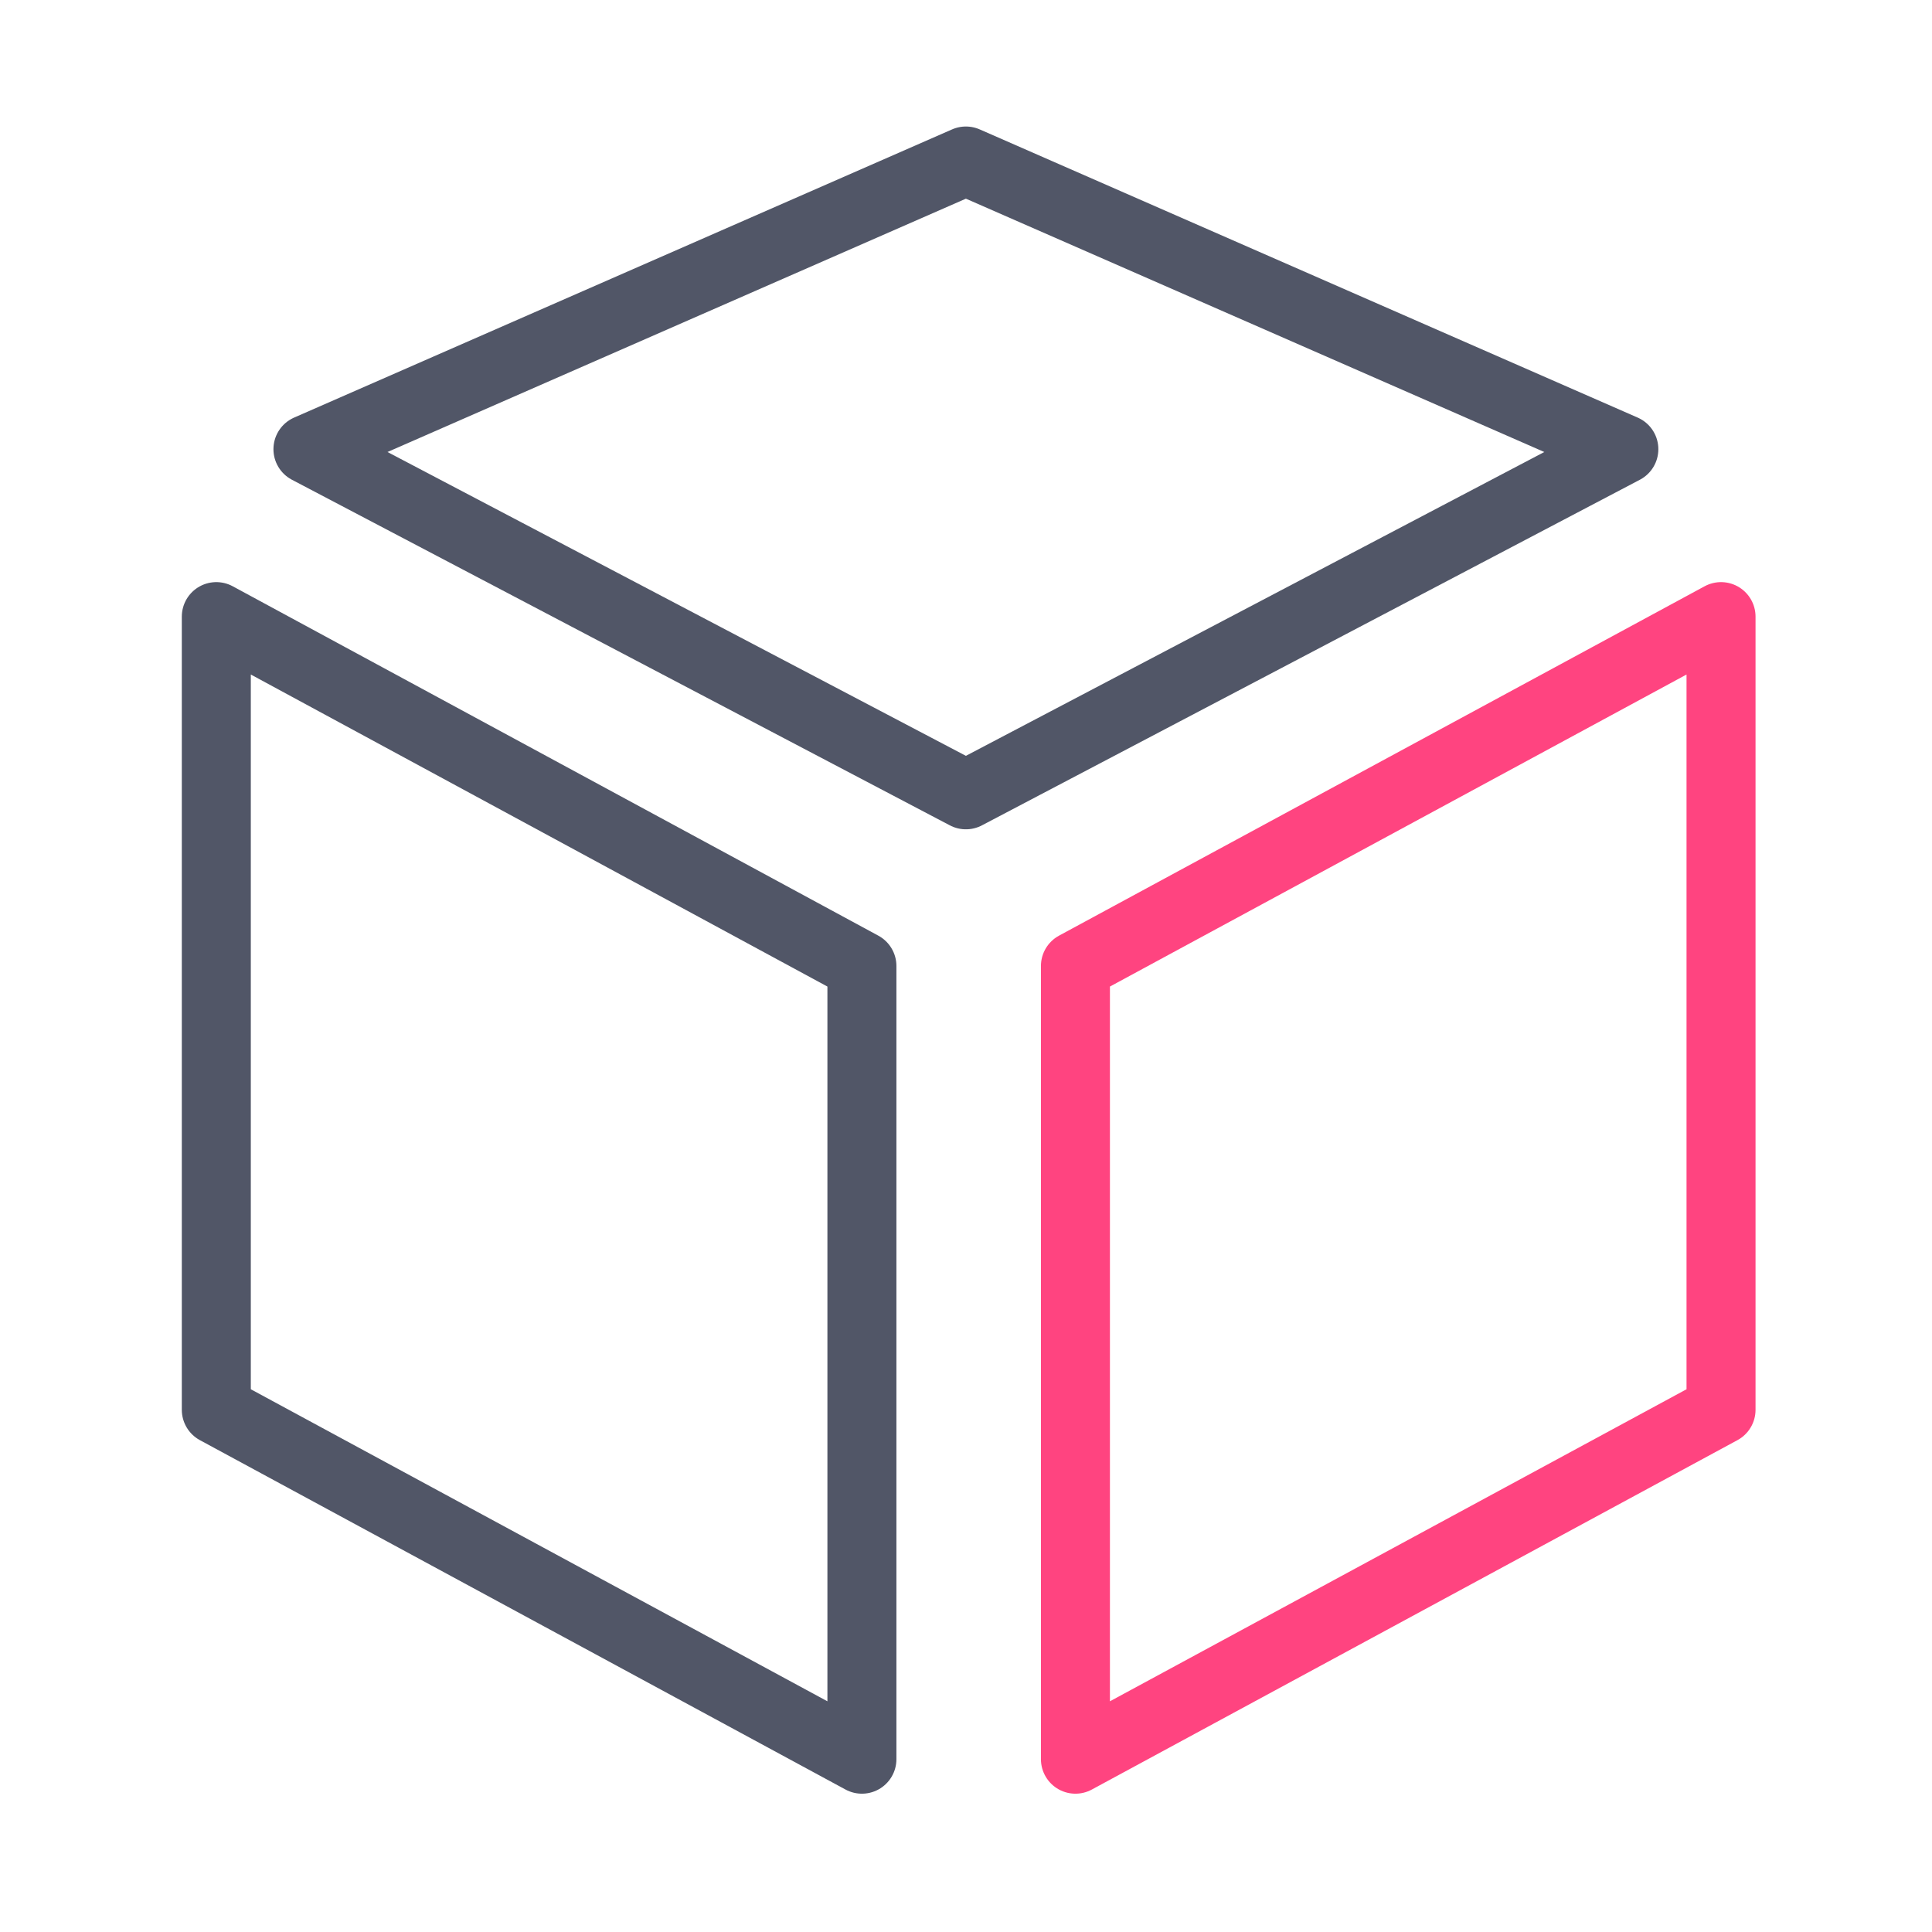 <svg width="56" height="56" viewBox="0 0 56 56" fill="none" xmlns="http://www.w3.org/2000/svg">
<path d="M6.27 17.873V40.864L24.983 50.991V28L6.27 17.873Z" stroke="#515667" stroke-width="2" stroke-miterlimit="10" stroke-linecap="round" stroke-linejoin="round" />
<path d="M49.885 17.873V40.864L31.172 50.991V28L49.885 17.873Z" stroke="#FF4480" stroke-width="2" stroke-miterlimit="10" stroke-linecap="round" stroke-linejoin="round" />
<path d="M27.997 4.667L8.926 13.02L27.997 23.038L47.068 13.02L27.997 4.667Z" stroke="#515667" stroke-width="2" stroke-miterlimit="10" stroke-linecap="round" stroke-linejoin="round" />
</svg>
